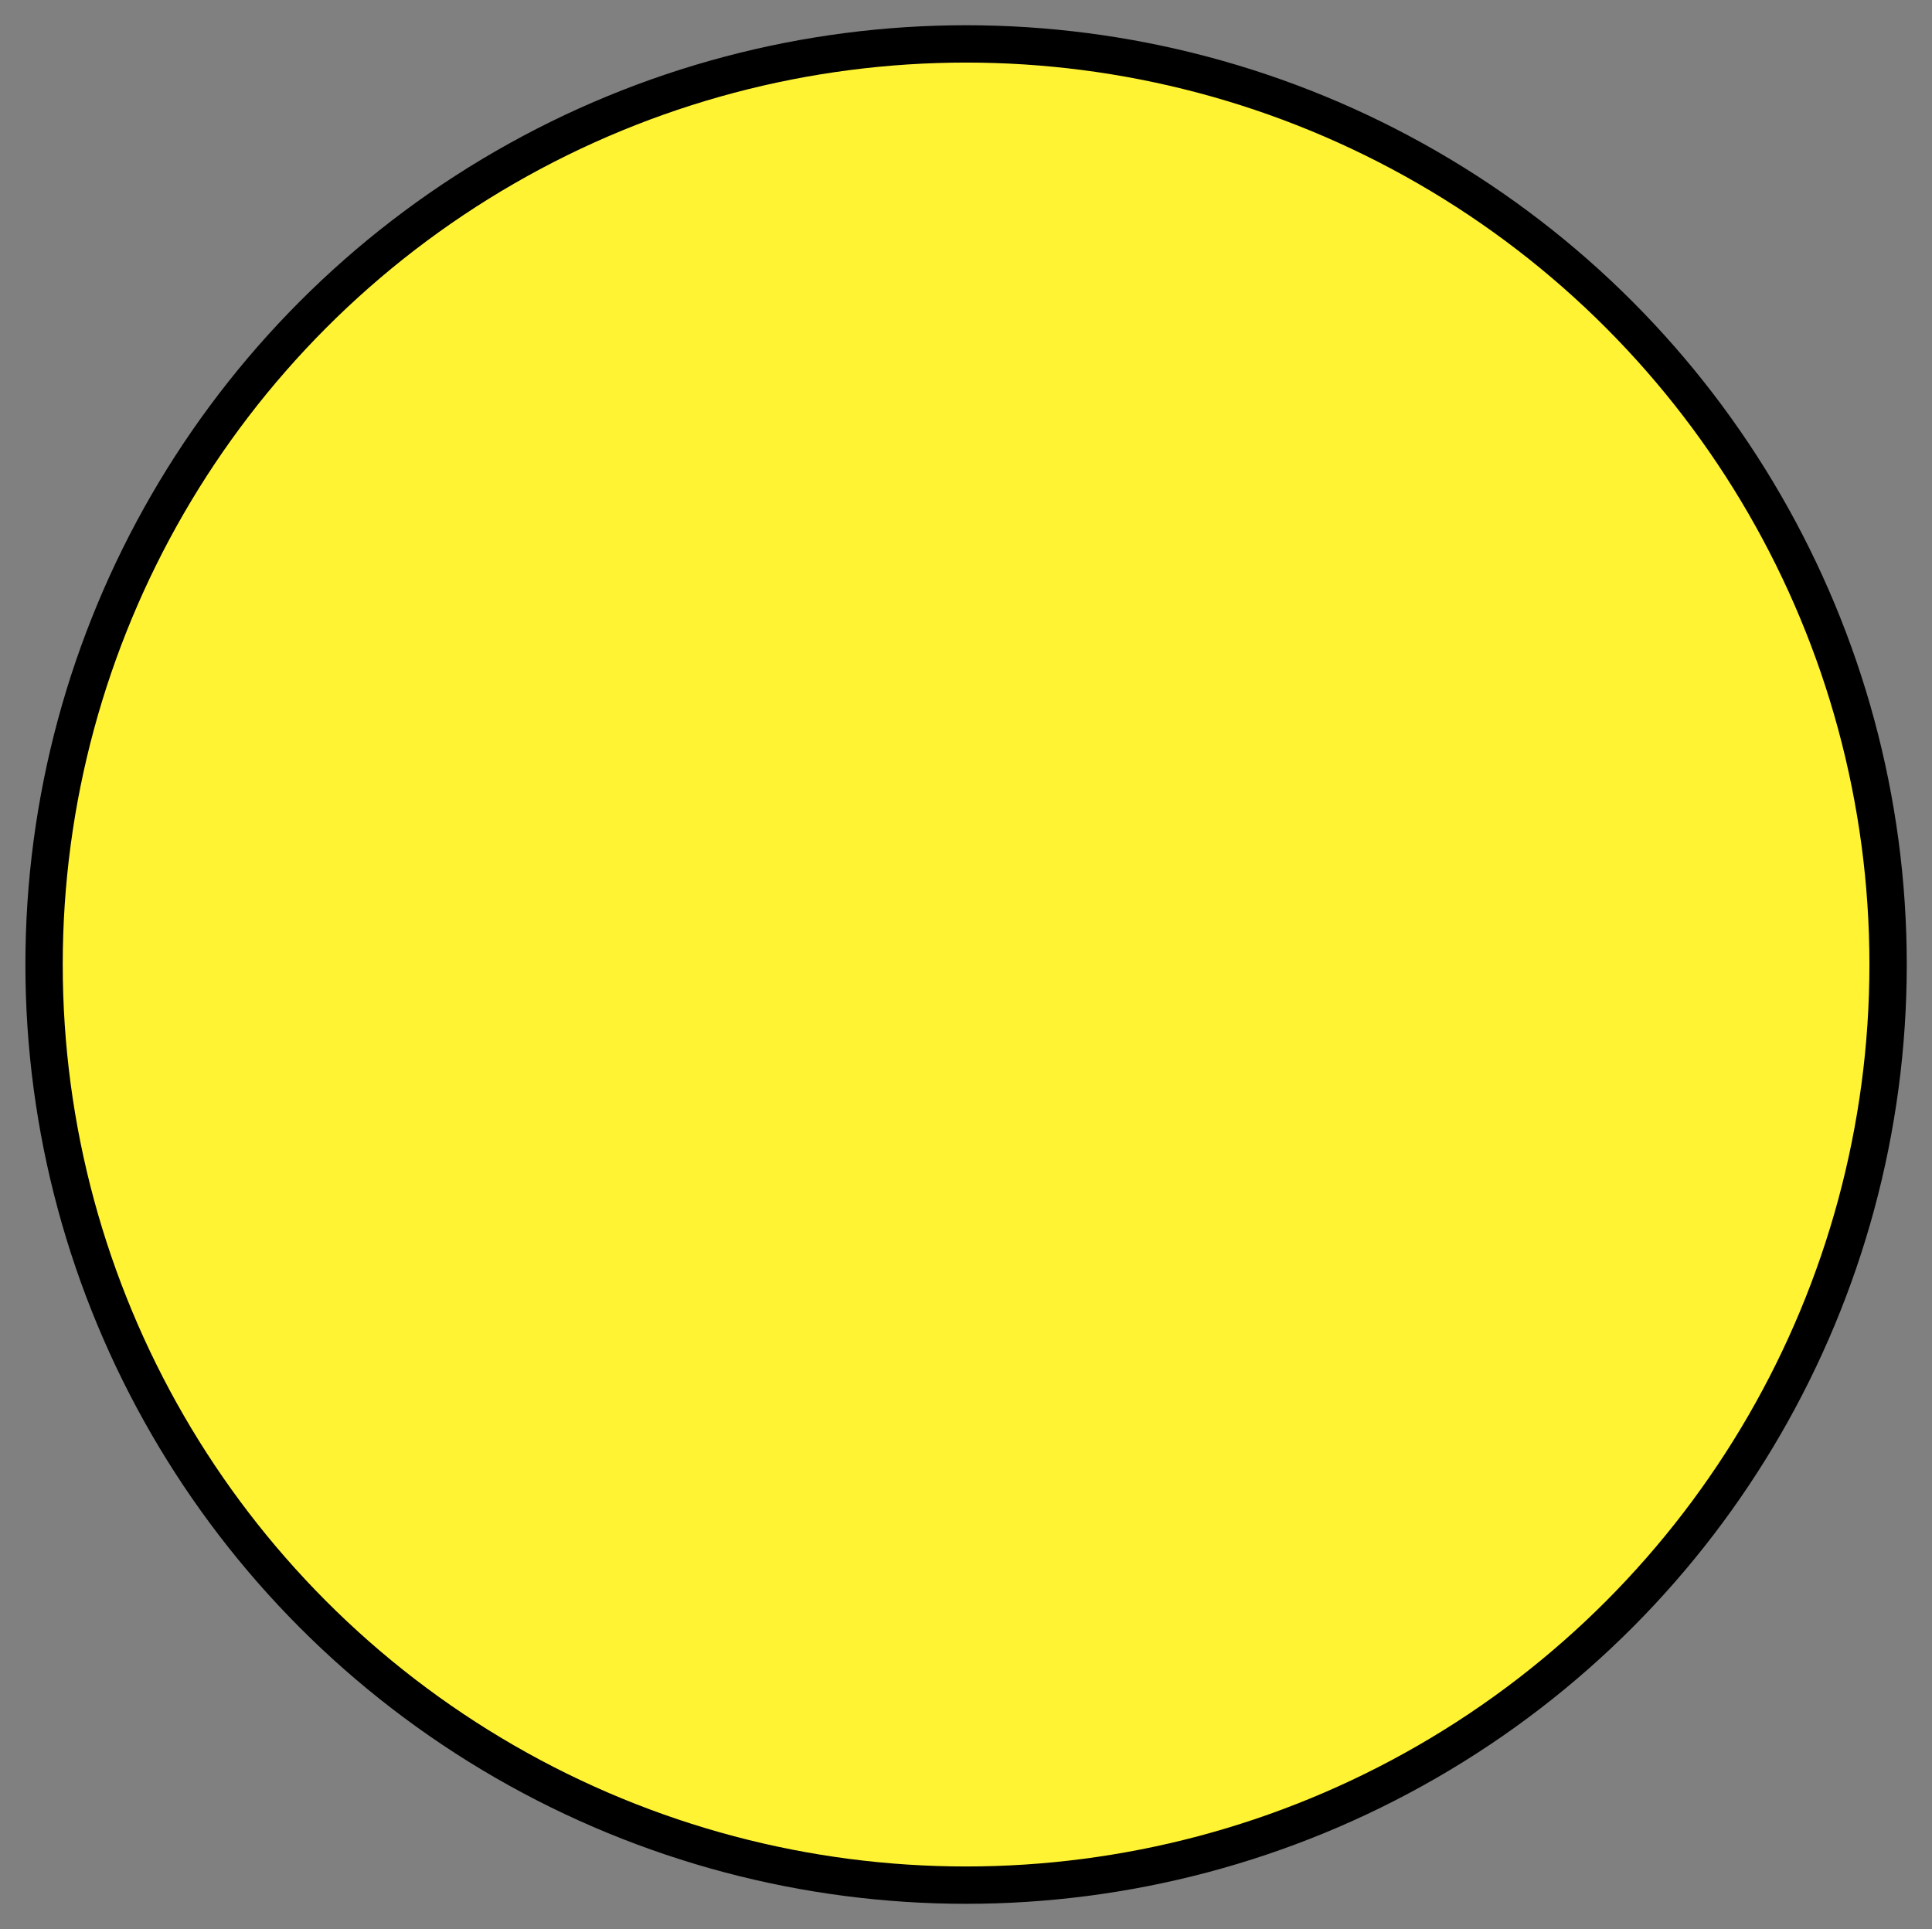 <?xml version="1.0" encoding="UTF-8" standalone="no"?>
<!-- Created with Inkscape (http://www.inkscape.org/) -->

<svg
   width="45.571"
   height="45.503"
   viewBox="0 0 12.057 12.039"
   version="1.1"
   id="svg3969"
   sodipodi:docname="path6375.svg"
   inkscape:version="1.2.2 (732a01da63, 2022-12-09)"
   xmlns:inkscape="http://www.inkscape.org/namespaces/inkscape"
   xmlns:sodipodi="http://sodipodi.sourceforge.net/DTD/sodipodi-0.dtd"
   xmlns="http://www.w3.org/2000/svg"
   xmlns:svg="http://www.w3.org/2000/svg">
  <rect x="0" y="0" width="12.057" height="12.039" fill="#808080" stroke="none"/>
  <sodipodi:namedview
     id="namedview6"
     pagecolor="#ffffff"
     bordercolor="#000000"
     borderopacity="0.25"
     inkscape:showpageshadow="2"
     inkscape:pageopacity="0.0"
     inkscape:pagecheckerboard="0"
     inkscape:deskcolor="#d1d1d1"
     showgrid="false"
     inkscape:zoom="3.9898547"
     inkscape:cx="-115.54306"
     inkscape:cy="73.686894"
     inkscape:window-width="3840"
     inkscape:window-height="2066"
     inkscape:window-x="-11"
     inkscape:window-y="-11"
     inkscape:window-maximized="1"
     inkscape:current-layer="svg3969" />
  <defs
     id="defs3966" />
  <g
     id="layer1"
     transform="translate(-4.355,-4.247)"
     style="stroke-width:0.233;stroke-dasharray:none">
    <ellipse
       style="fill:#fff333;fill-opacity:1;stroke:#000000;stroke-width:0.233;stroke-dasharray:none;stroke-opacity:1"
       id="path6375"
       ry="5.745"
       rx="5.754"
       cy="10.266"
       cx="10.384" />
  </g>
</svg>
